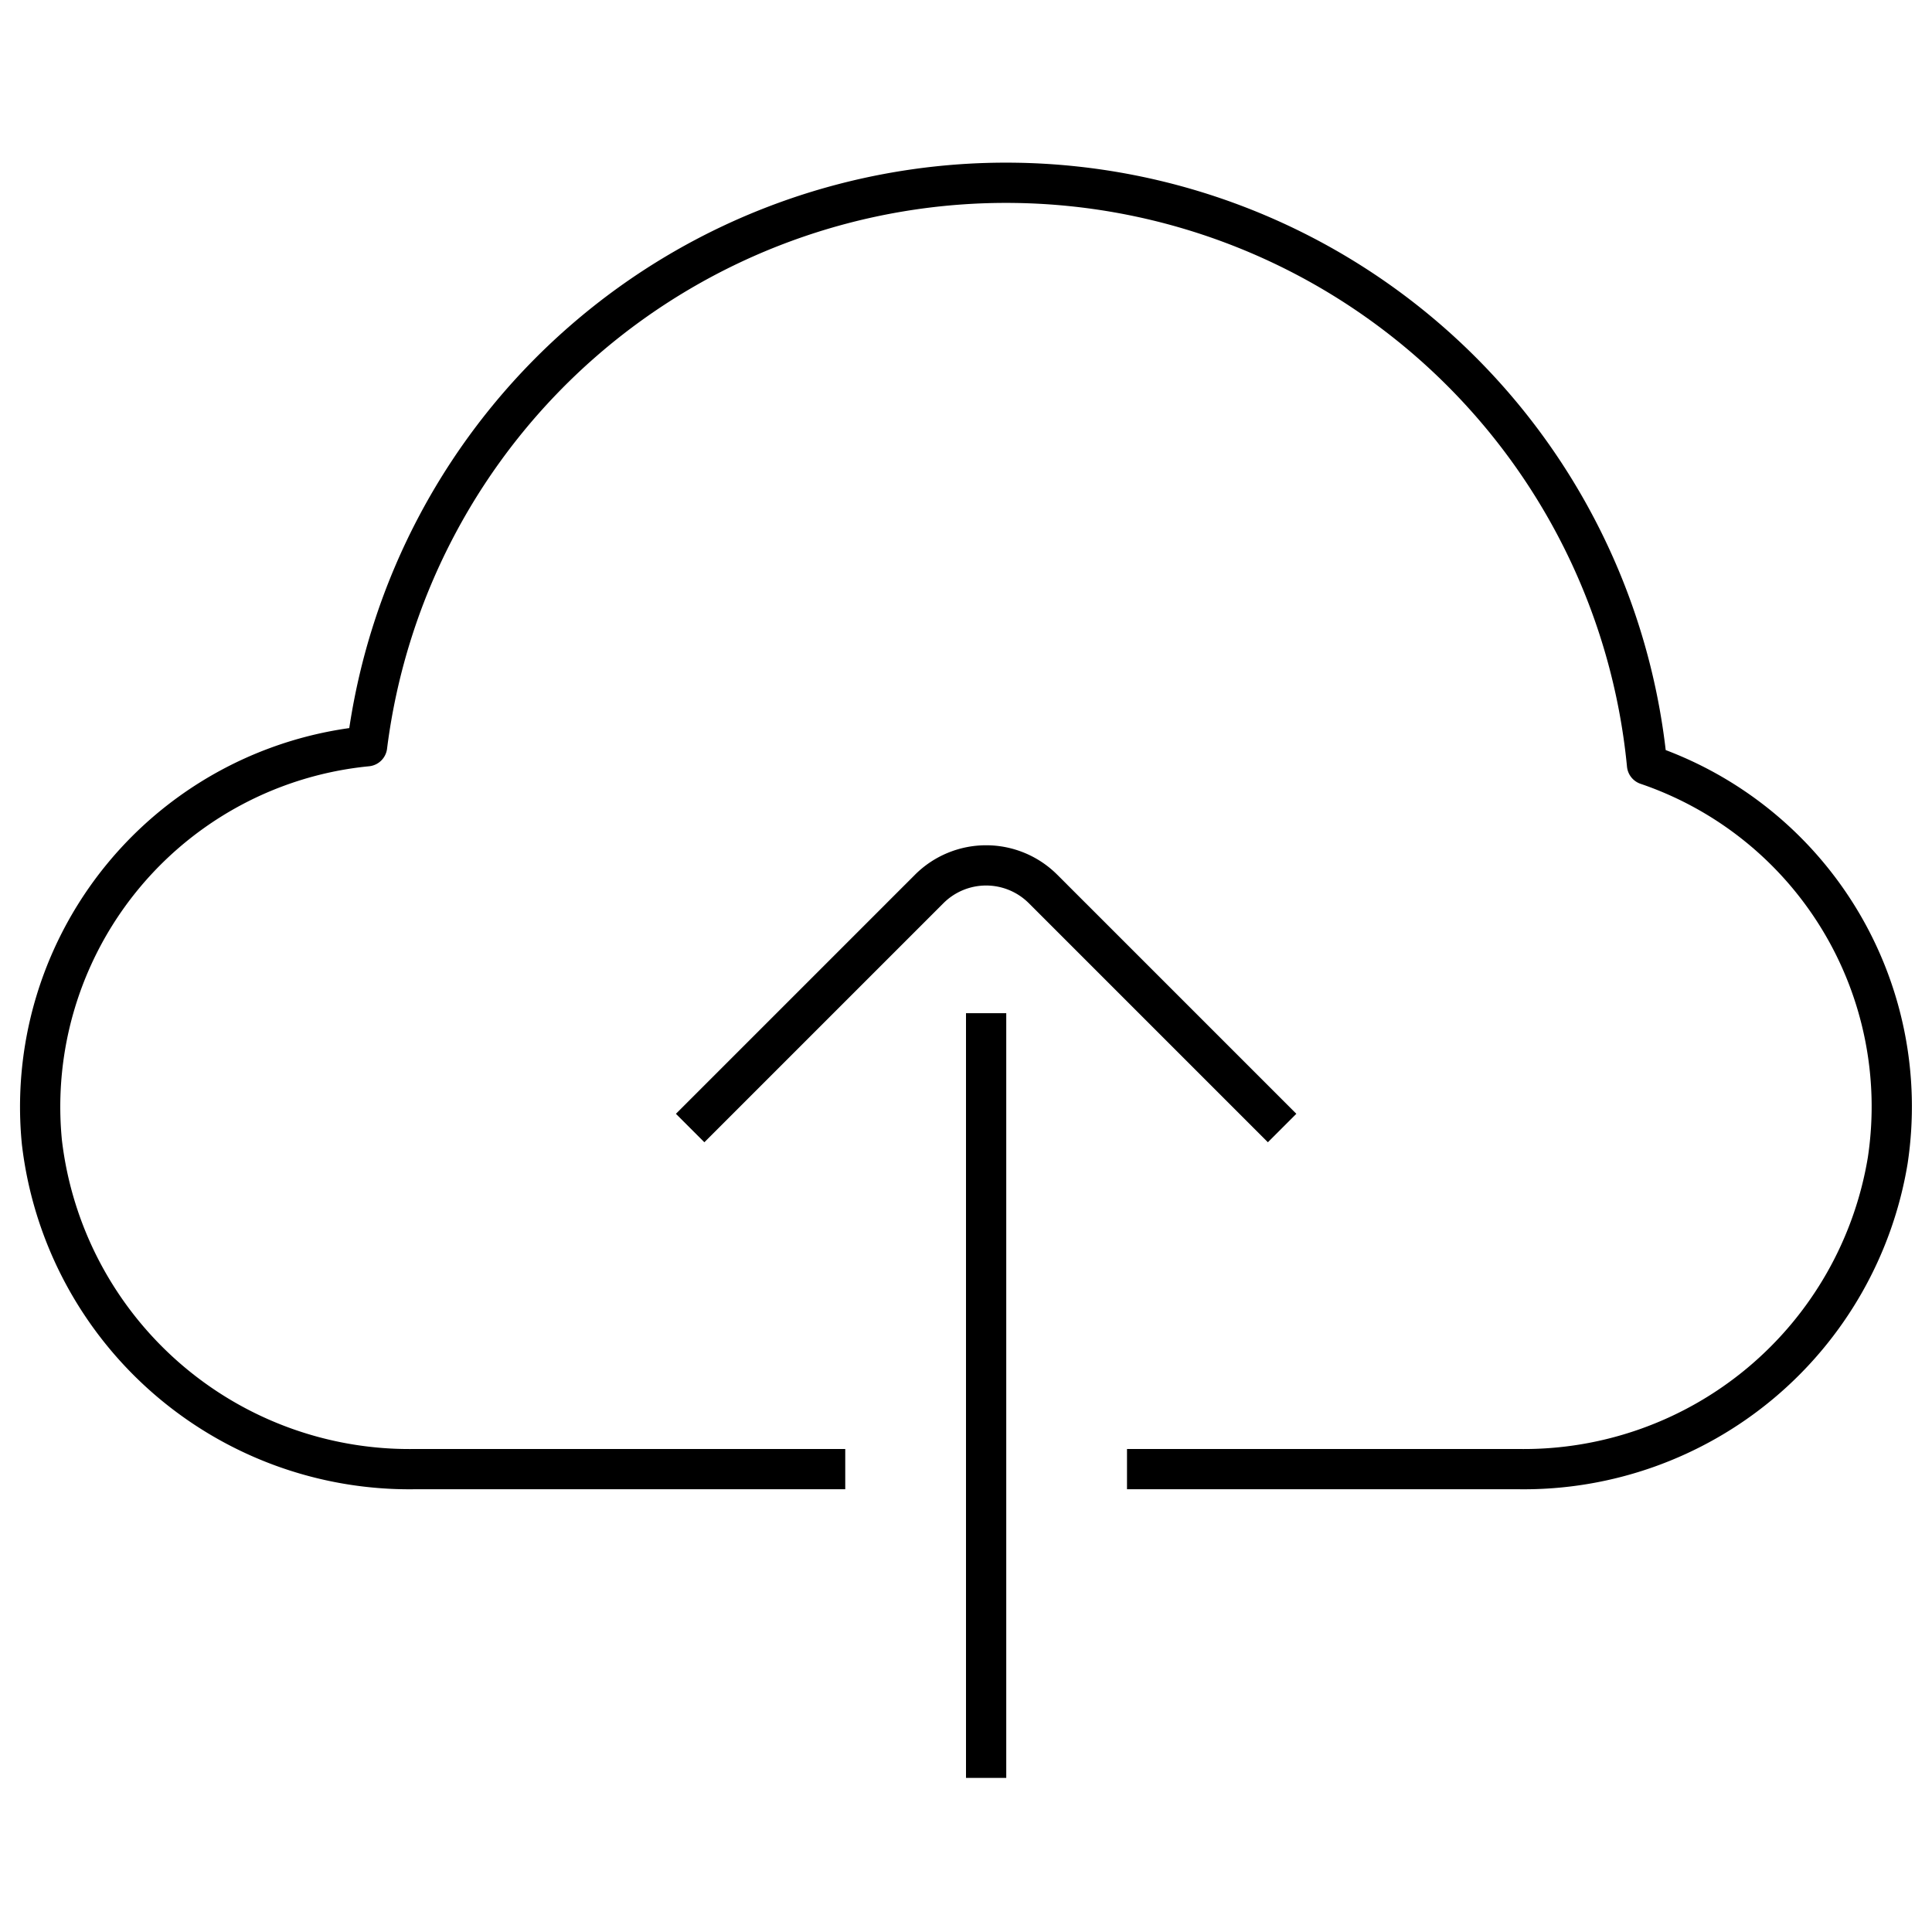 <svg id="target" xmlns="http://www.w3.org/2000/svg" viewBox="0 0 48 48"><title>unicons-interface-48px-upload-cloud</title><path d="M20.5,36.5H10.293a9.193,9.193,0,0,1-9.252-8.121A9,9,0,0,1,9.12,18.54a16,16,0,0,1,31.8.46A8.971,8.971,0,0,1,46.9,28.833,9.165,9.165,0,0,1,37.737,36.5H28.5" fill="none" stroke="currentColor" stroke-linecap="square" stroke-linejoin="round"/><line x1="24.5" y1="25.672" x2="24.5" y2="43.672" fill="none" stroke="currentColor" stroke-linecap="square" stroke-linejoin="round"/><path d="M17.5,27.672l5.586-5.586a2,2,0,0,1,2.828,0L31.5,27.672" fill="none" stroke="currentColor" stroke-linecap="square" stroke-linejoin="round"/></svg>